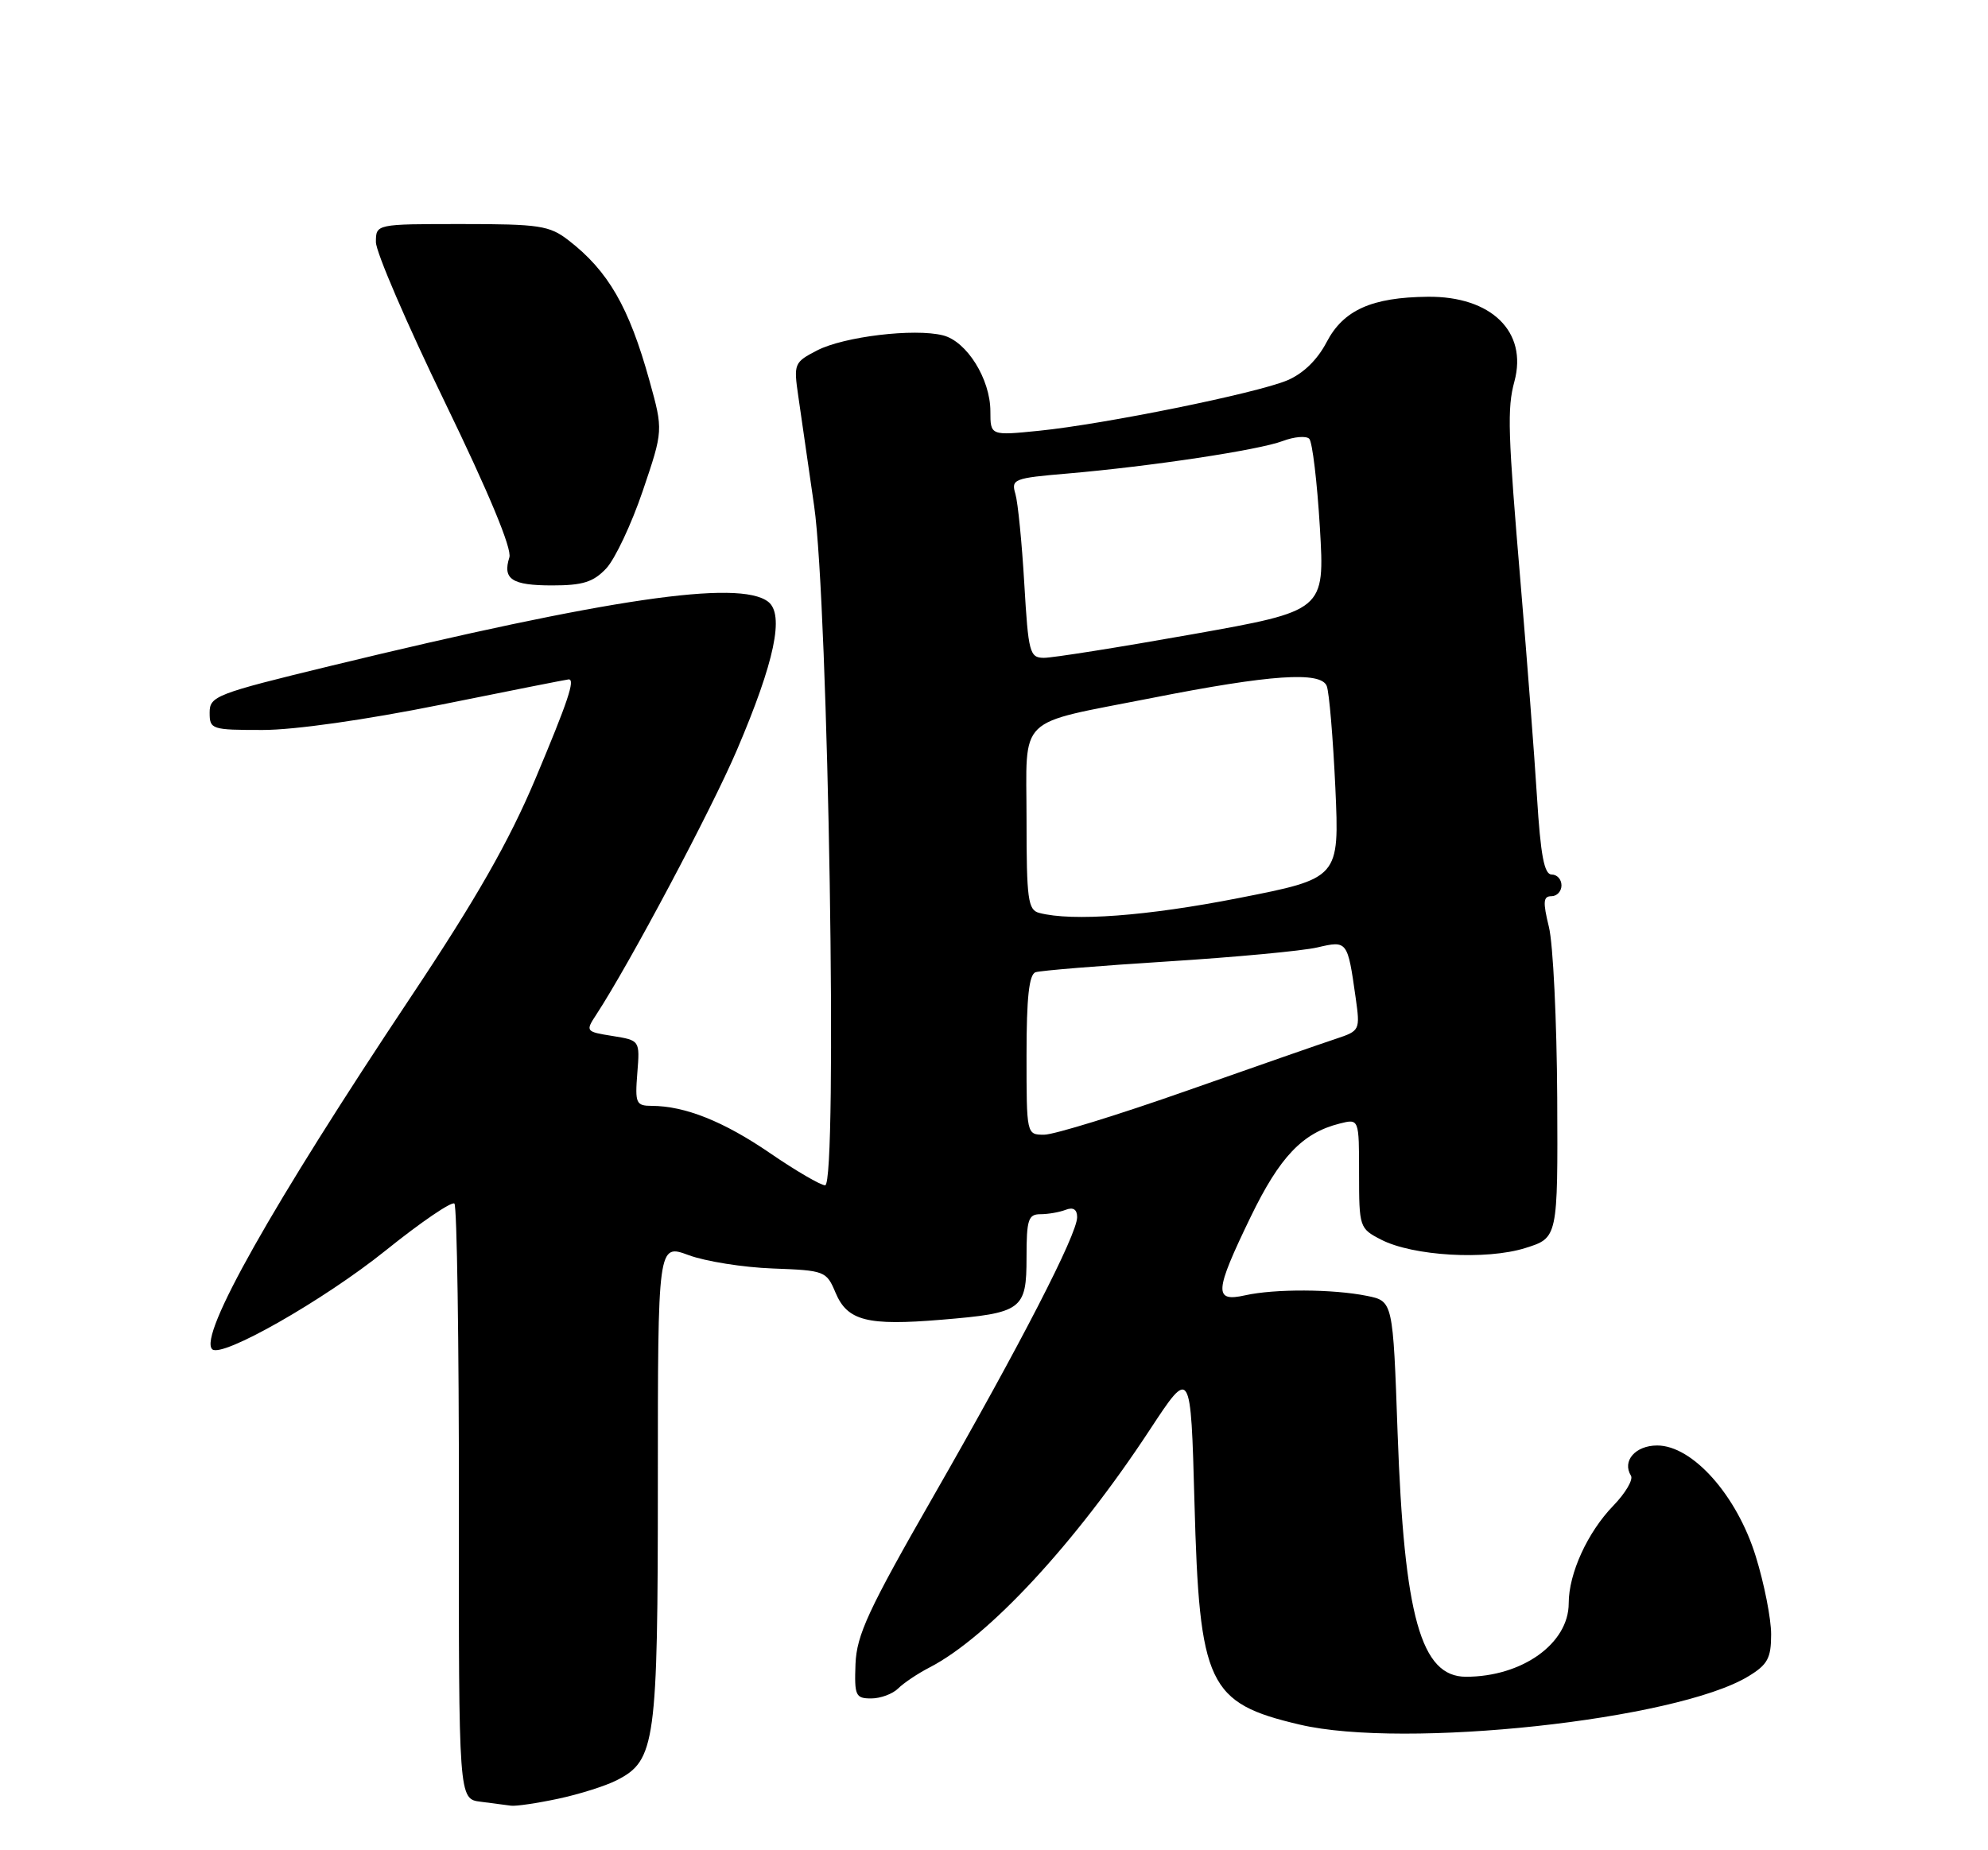 <?xml version="1.0" encoding="UTF-8" standalone="no"?>
<!DOCTYPE svg PUBLIC "-//W3C//DTD SVG 1.1//EN" "http://www.w3.org/Graphics/SVG/1.1/DTD/svg11.dtd" >
<svg xmlns="http://www.w3.org/2000/svg" xmlns:xlink="http://www.w3.org/1999/xlink" version="1.1" viewBox="0 0 275 256">
 <g >
 <path fill="currentColor"
d=" M 77.20 248.88 C 80.12 248.26 83.77 247.11 85.33 246.31 C 90.67 243.58 91.00 241.20 91.00 205.08 C 91.00 172.09 91.00 172.09 95.25 173.66 C 97.59 174.53 102.83 175.36 106.89 175.51 C 114.10 175.78 114.32 175.86 115.58 178.86 C 117.22 182.76 119.96 183.46 130.24 182.60 C 141.41 181.67 142.00 181.24 142.00 173.96 C 142.00 168.75 142.24 168.00 143.92 168.00 C 144.97 168.00 146.55 167.73 147.42 167.39 C 148.46 166.99 149.00 167.34 149.00 168.41 C 149.00 170.79 141.20 185.94 129.13 207.00 C 120.11 222.73 118.50 226.21 118.34 230.25 C 118.18 234.62 118.35 235.00 120.51 235.00 C 121.80 235.00 123.47 234.38 124.23 233.63 C 124.98 232.88 126.94 231.56 128.59 230.71 C 136.72 226.51 148.72 213.56 159.04 197.85 C 164.72 189.20 164.72 189.20 165.23 207.85 C 165.91 233.14 167.09 235.64 179.79 238.62 C 194.28 242.04 231.92 237.98 241.85 231.94 C 244.52 230.32 245.00 229.43 245.00 226.12 C 245.00 223.97 244.05 219.13 242.88 215.36 C 240.28 206.91 234.13 200.00 229.24 200.00 C 226.22 200.00 224.35 202.15 225.61 204.18 C 225.95 204.72 224.85 206.60 223.16 208.34 C 219.60 212.02 217.00 217.71 217.00 221.83 C 217.00 227.40 210.56 232.00 202.79 232.00 C 196.56 232.00 194.24 223.71 193.33 198.27 C 192.69 180.03 192.69 180.03 189.09 179.30 C 184.39 178.35 176.34 178.31 172.25 179.22 C 167.88 180.20 167.98 178.76 172.99 168.40 C 177.03 160.05 180.18 156.75 185.31 155.46 C 188.00 154.78 188.00 154.78 188.00 162.37 C 188.00 169.80 188.06 169.98 191.03 171.51 C 195.42 173.79 205.59 174.38 211.00 172.68 C 215.50 171.27 215.50 171.27 215.41 151.88 C 215.35 141.22 214.84 130.59 214.26 128.25 C 213.41 124.78 213.47 124.00 214.61 124.00 C 215.37 124.00 216.00 123.33 216.00 122.50 C 216.00 121.67 215.39 121.00 214.64 121.00 C 213.61 121.00 213.11 118.33 212.61 110.25 C 212.24 104.34 211.23 91.17 210.37 81.00 C 208.58 59.81 208.47 56.54 209.49 52.77 C 211.34 45.90 206.29 40.97 197.50 41.06 C 189.74 41.14 185.83 42.90 183.51 47.34 C 182.22 49.81 180.26 51.70 178.06 52.63 C 173.75 54.43 152.76 58.69 143.75 59.60 C 137.00 60.28 137.00 60.28 137.00 56.89 C 136.99 52.44 133.73 47.22 130.44 46.40 C 126.48 45.40 116.74 46.57 113.04 48.48 C 109.85 50.13 109.77 50.32 110.43 54.84 C 110.79 57.40 111.78 64.22 112.62 70.00 C 114.59 83.61 115.89 164.00 114.14 164.00 C 113.53 164.00 110.09 162.00 106.52 159.55 C 100.11 155.16 94.75 153.02 90.15 153.01 C 87.98 153.00 87.83 152.66 88.16 148.47 C 88.52 143.95 88.52 143.95 84.73 143.34 C 81.02 142.75 80.97 142.69 82.48 140.39 C 87.05 133.41 98.39 112.08 101.94 103.77 C 107.16 91.54 108.54 85.00 106.25 83.25 C 102.22 80.17 84.18 82.81 45.75 92.13 C 29.86 95.99 29.00 96.32 29.00 98.60 C 29.00 100.92 29.26 101.00 36.33 101.00 C 40.74 101.00 50.57 99.60 61.00 97.50 C 70.54 95.57 78.49 94.00 78.67 94.00 C 79.59 94.00 78.57 97.03 74.06 107.76 C 70.40 116.44 65.91 124.32 56.79 138.00 C 37.63 166.75 27.46 184.79 29.35 186.68 C 30.63 187.96 44.76 179.92 53.36 173.01 C 58.23 169.09 62.51 166.18 62.86 166.53 C 63.21 166.88 63.49 185.56 63.48 208.04 C 63.45 248.91 63.45 248.91 66.48 249.29 C 68.14 249.51 70.04 249.75 70.70 249.84 C 71.36 249.93 74.29 249.50 77.20 248.88 Z  M 83.86 78.65 C 85.07 77.36 87.35 72.53 88.91 67.93 C 91.75 59.55 91.75 59.55 89.84 52.67 C 87.01 42.47 84.14 37.49 78.62 33.23 C 76.00 31.21 74.60 31.00 63.87 31.00 C 52.00 31.00 52.00 31.00 52.00 33.50 C 52.00 34.87 56.29 44.83 61.53 55.63 C 67.63 68.21 70.84 75.93 70.46 77.12 C 69.50 80.14 70.81 81.00 76.38 81.00 C 80.62 81.00 82.08 80.54 83.86 78.65 Z  M 142.00 145.97 C 142.00 138.03 142.35 134.82 143.25 134.52 C 143.94 134.29 152.15 133.62 161.50 133.03 C 170.85 132.44 180.17 131.57 182.22 131.09 C 186.39 130.12 186.41 130.15 187.53 138.06 C 188.16 142.54 188.11 142.63 184.83 143.72 C 183.00 144.32 173.71 147.56 164.19 150.91 C 154.67 154.26 145.79 157.00 144.44 157.00 C 142.00 157.00 142.00 157.00 142.00 145.97 Z  M 143.75 126.31 C 142.20 125.91 142.00 124.42 142.00 113.40 C 142.00 98.73 140.36 100.32 159.36 96.57 C 175.76 93.33 182.73 92.86 183.53 94.92 C 183.87 95.79 184.40 102.13 184.72 109.01 C 185.28 121.52 185.28 121.52 171.33 124.26 C 158.65 126.75 148.36 127.52 143.75 126.31 Z  M 141.69 80.75 C 141.36 75.11 140.81 69.53 140.46 68.34 C 139.85 66.30 140.23 66.15 147.66 65.52 C 159.25 64.52 174.15 62.27 177.44 61.02 C 179.03 60.42 180.68 60.28 181.11 60.71 C 181.54 61.15 182.20 66.67 182.58 73.00 C 183.26 84.50 183.26 84.50 164.88 87.77 C 154.77 89.57 145.55 91.03 144.39 91.02 C 142.43 91.00 142.25 90.31 141.69 80.75 Z "/>
</g>
</svg>